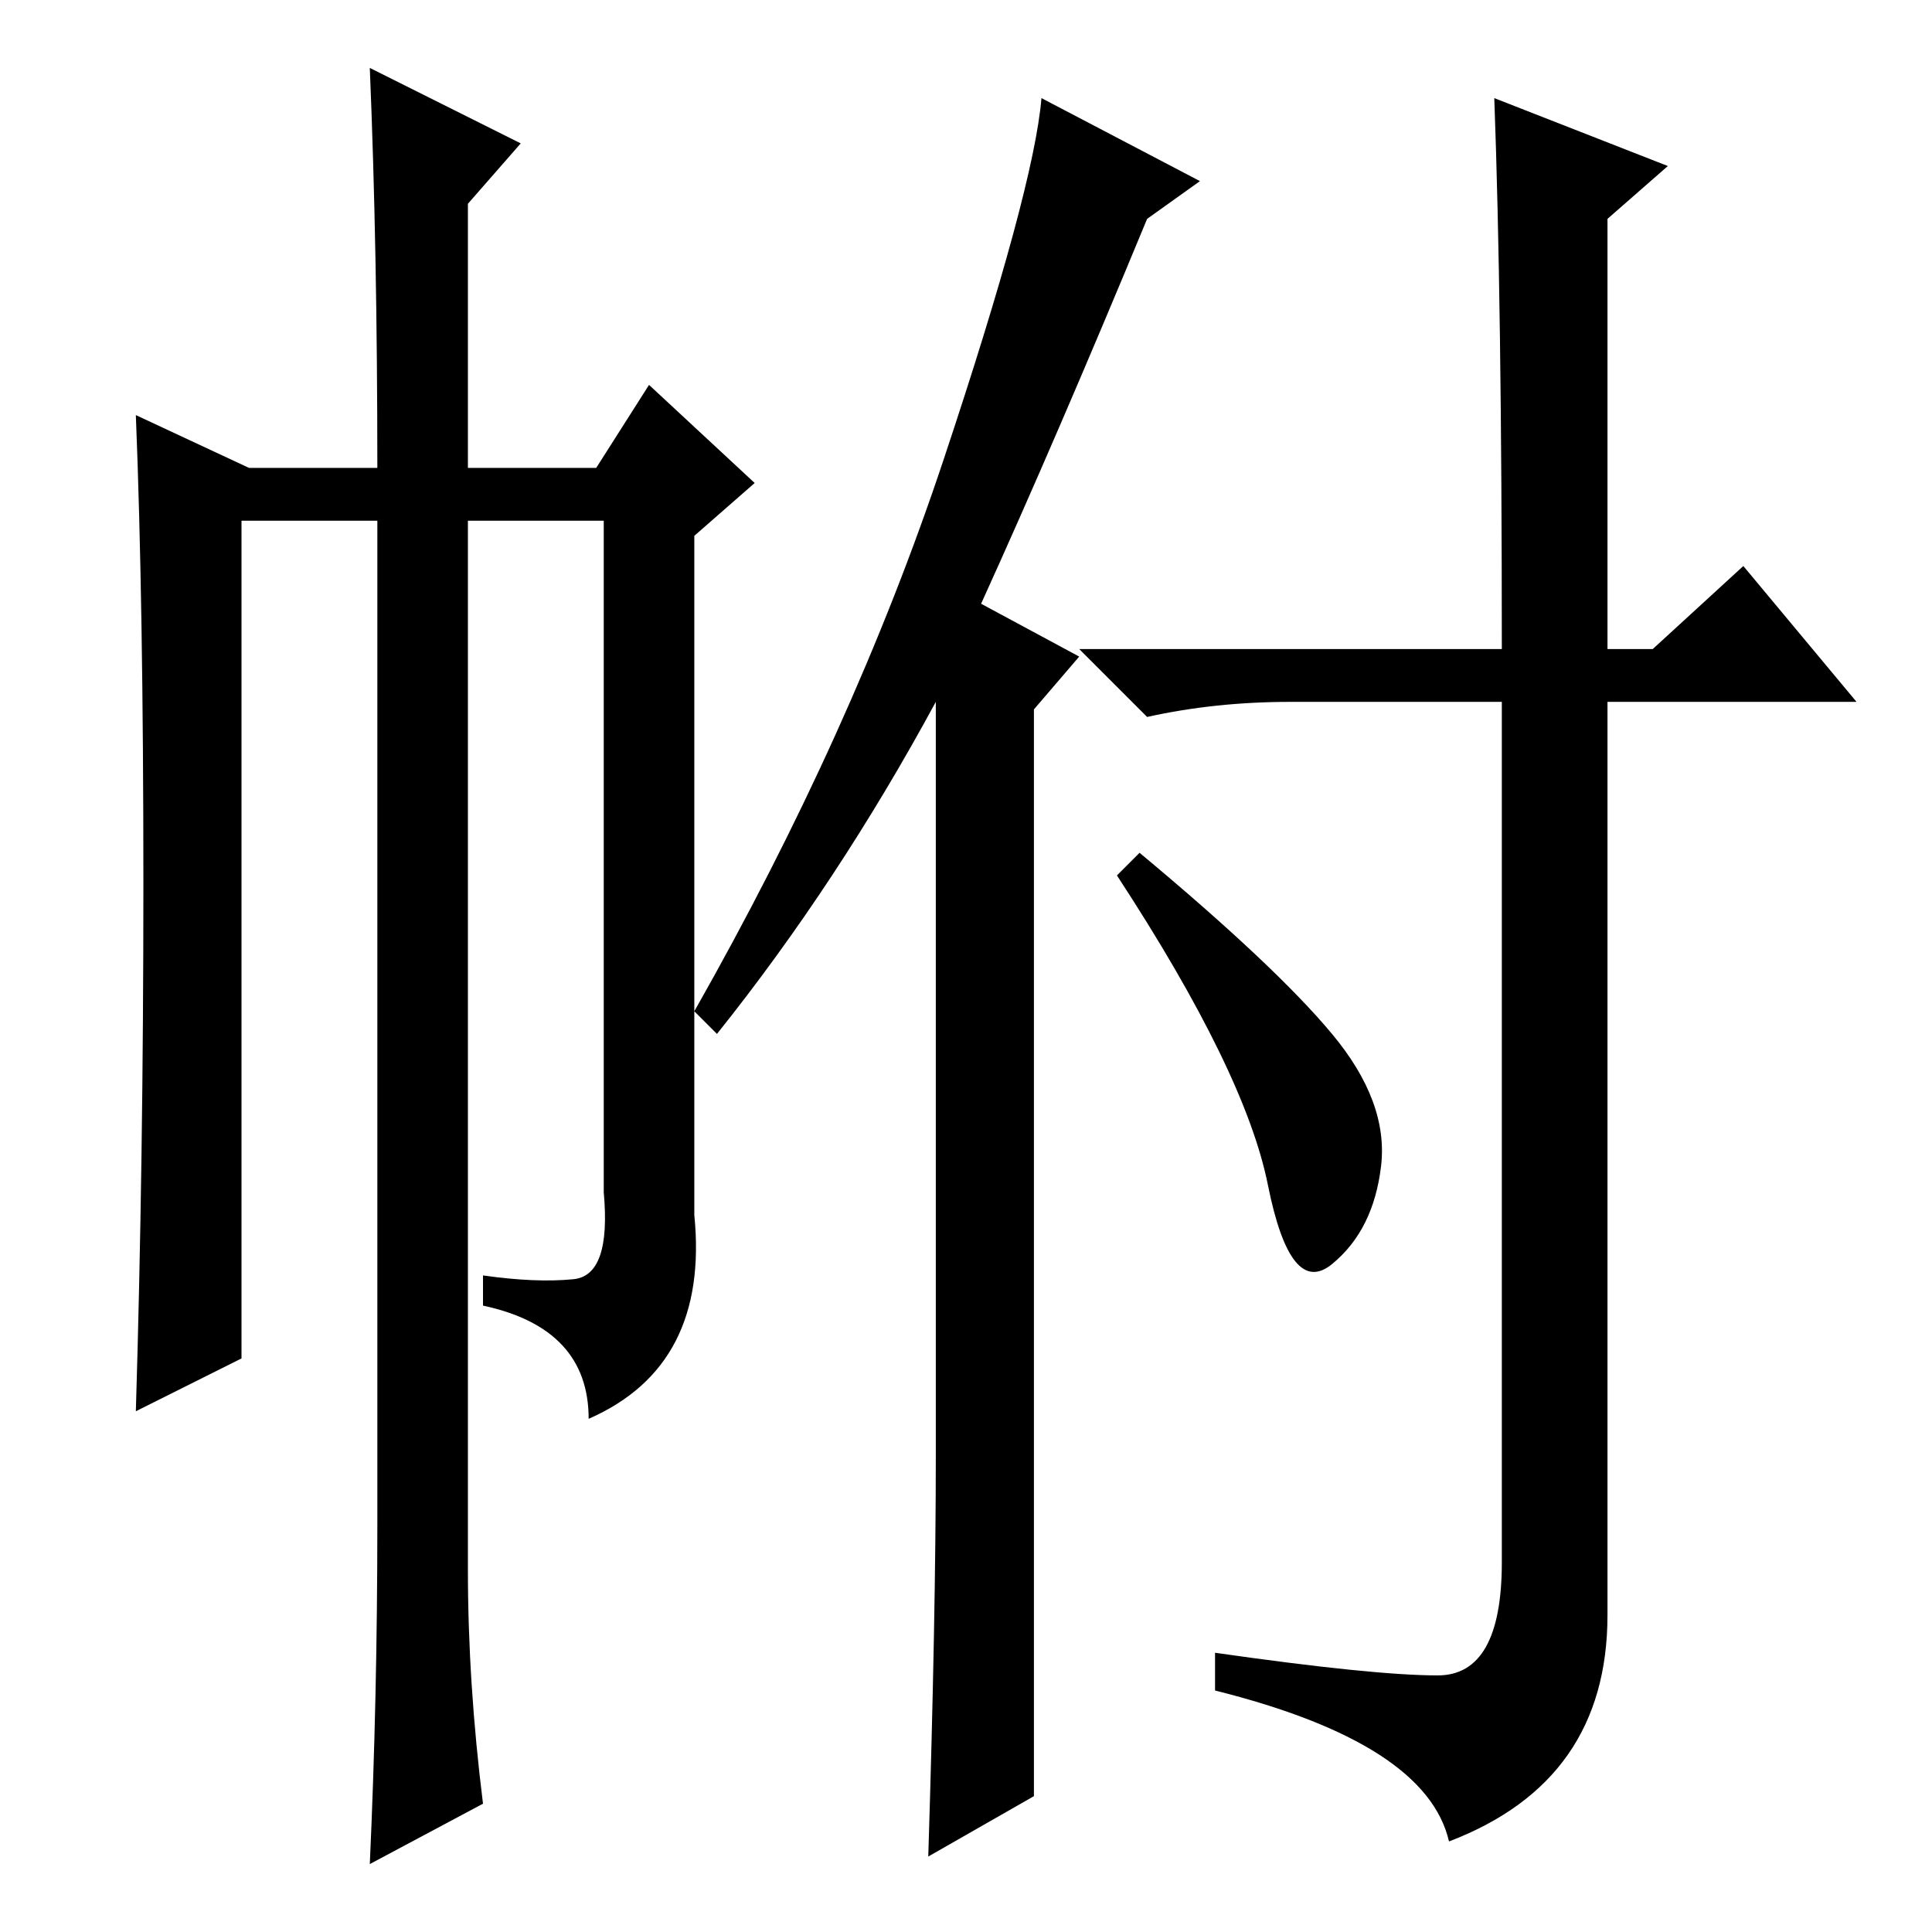 <?xml version="1.0" standalone="no"?>
<!DOCTYPE svg PUBLIC "-//W3C//DTD SVG 1.1//EN" "http://www.w3.org/Graphics/SVG/1.1/DTD/svg11.dtd" >
<svg xmlns="http://www.w3.org/2000/svg" xmlns:xlink="http://www.w3.org/1999/xlink" version="1.1" viewBox="0 -36 256 256">
  <g transform="matrix(1 0 0 -1 0 220)">
   <path fill="currentColor"
d="M49 247l20 -10l-7 -8v-35h17l7 11l14 -13l-8 -7v-90q2 -20 -14 -27q0 12 -14 15v4q7 -1 12 -0.5t4 11.5v89h-18v-139q0 -15 2 -31l-15 -8q1 22 1 45v133h-18v-111l-14 -7q1 33 1 70t-1 62l15 -7h17q0 29 -1 53zM176.5 119q7.5 -9 6.5 -17.5t-6.5 -13t-8.5 10.5t-20 41
l3 3q18 -15 25.5 -24zM130 176l13 -7l-6 -7v-144l-14 -8q1 32 1 53v100q-13 -24 -29 -44l-3 3q21 37 33 73t13 48l21 -11l-7 -5q-12 -29 -22 -51zM198 243l23 -9l-8 -7v-57h6l12 11l15 -18h-33v-121q0 -22 -21 -30q-3 13 -31 20v5q21 -3 29.5 -3t8.5 15v114h-28
q-10 0 -19 -2l-9 9h56q0 46 -1 73z" />
  </g>

</svg>

